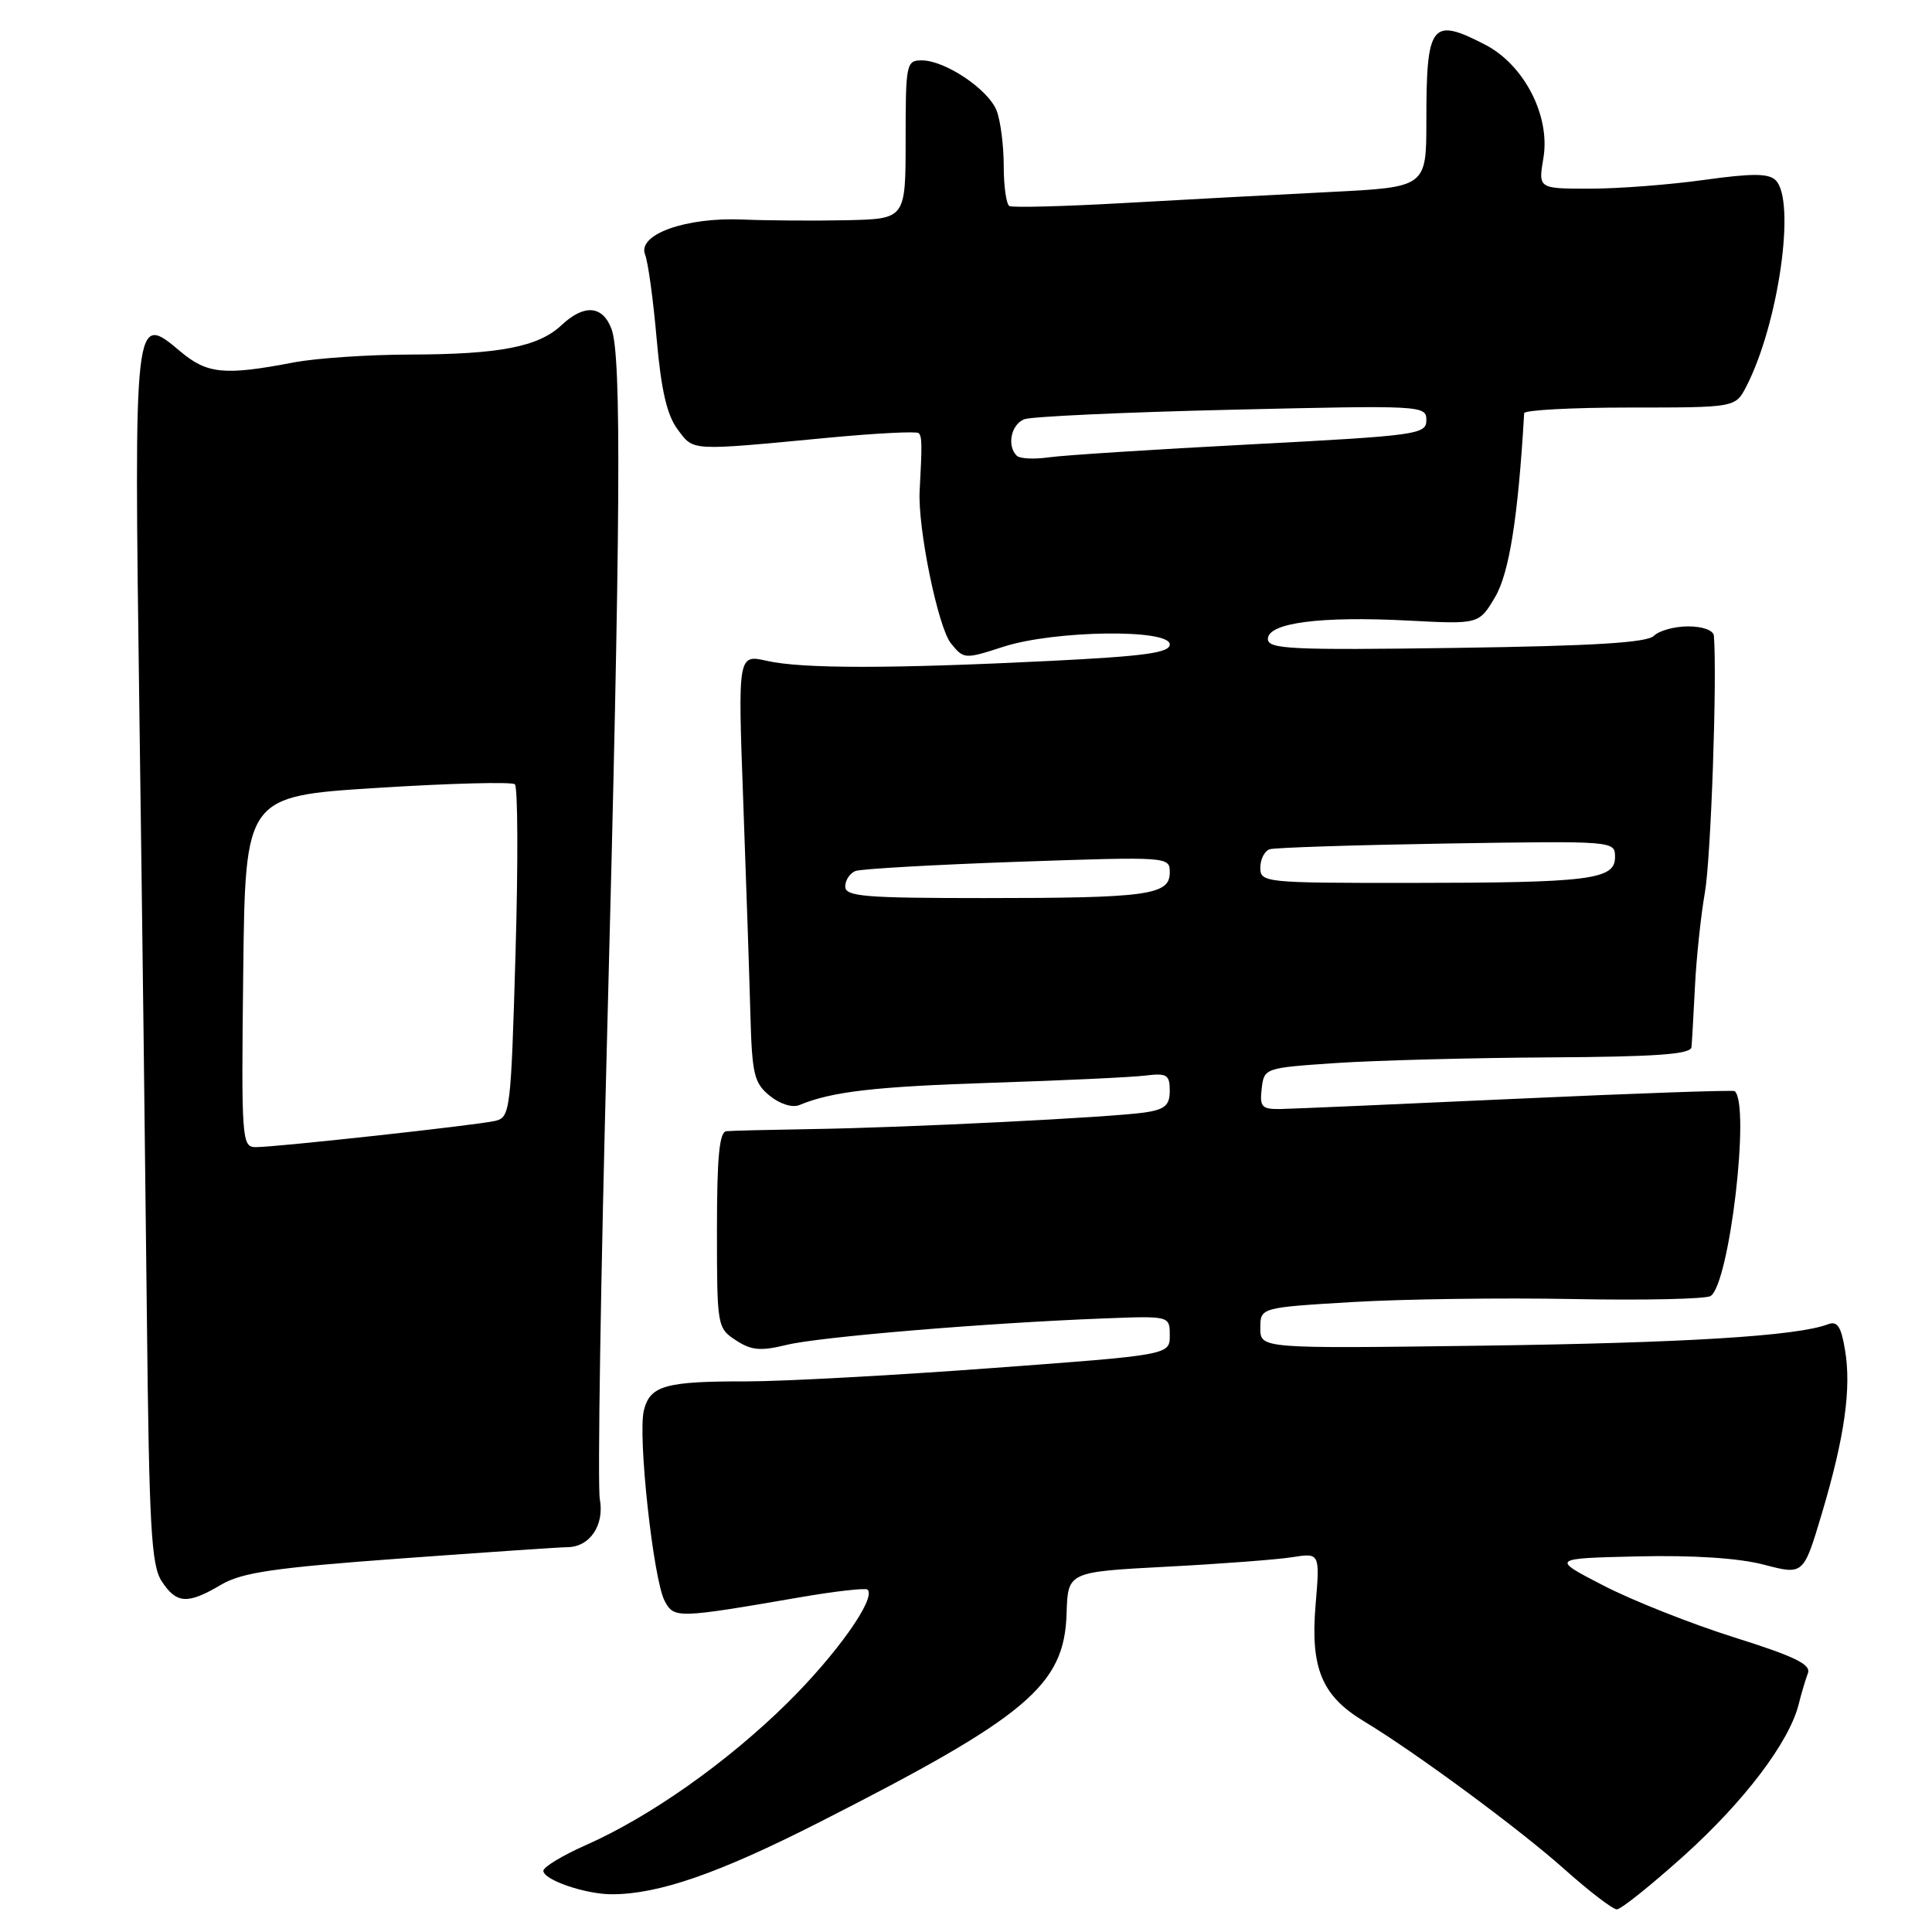 <?xml version="1.0" encoding="UTF-8" standalone="no"?>
<!DOCTYPE svg PUBLIC "-//W3C//DTD SVG 1.1//EN" "http://www.w3.org/Graphics/SVG/1.1/DTD/svg11.dtd" >
<svg xmlns="http://www.w3.org/2000/svg" xmlns:xlink="http://www.w3.org/1999/xlink" version="1.1" viewBox="0 0 256 256">
 <g >
 <path fill="currentColor"
d=" M 223.21 245.82 C 231.17 238.63 237.07 230.84 238.33 225.84 C 238.69 224.38 239.25 222.52 239.56 221.70 C 240.00 220.55 237.78 219.47 229.82 216.97 C 224.14 215.18 216.35 212.10 212.50 210.11 C 205.50 206.50 205.50 206.50 217.00 206.23 C 224.36 206.06 230.38 206.45 233.74 207.33 C 238.97 208.70 238.97 208.70 241.39 200.60 C 244.42 190.44 245.34 183.95 244.47 178.85 C 243.95 175.73 243.45 175.00 242.19 175.48 C 238.15 177.03 223.24 177.95 196.25 178.31 C 167.00 178.70 167.00 178.70 167.00 175.98 C 167.00 173.26 167.00 173.26 179.17 172.53 C 185.87 172.13 199.03 171.95 208.42 172.13 C 217.82 172.31 226.02 172.13 226.66 171.73 C 229.16 170.15 231.96 146.33 229.85 144.58 C 229.66 144.42 216.68 144.87 201.00 145.59 C 185.32 146.31 171.23 146.92 169.68 146.95 C 167.19 146.99 166.90 146.68 167.18 144.25 C 167.50 141.52 167.56 141.50 177.00 140.86 C 182.22 140.51 194.94 140.17 205.25 140.11 C 219.45 140.03 224.03 139.70 224.13 138.75 C 224.20 138.06 224.40 134.46 224.59 130.74 C 224.77 127.03 225.36 121.40 225.91 118.24 C 226.71 113.66 227.54 89.83 227.10 84.25 C 227.04 83.52 225.62 83.00 223.70 83.00 C 221.89 83.00 219.84 83.56 219.15 84.25 C 218.24 85.16 211.18 85.59 192.95 85.85 C 171.00 86.16 168.00 86.02 168.00 84.66 C 168.00 82.53 174.96 81.62 186.60 82.23 C 195.97 82.72 195.97 82.72 198.11 79.11 C 199.98 75.94 201.16 68.53 201.96 54.75 C 201.98 54.34 208.29 54.00 215.97 54.00 C 229.95 54.00 229.95 54.00 231.39 51.22 C 235.66 42.95 238.00 26.60 235.29 23.89 C 234.36 22.96 232.22 22.95 225.79 23.84 C 221.23 24.48 214.42 25.00 210.66 25.00 C 203.82 25.00 203.82 25.00 204.51 20.93 C 205.45 15.37 201.96 8.59 196.79 5.92 C 189.67 2.24 189.00 3.11 189.00 15.98 C 189.00 24.80 189.00 24.80 176.25 25.44 C 169.24 25.79 156.97 26.45 149.00 26.90 C 141.03 27.35 134.16 27.53 133.75 27.30 C 133.34 27.07 133.00 24.69 133.00 22.01 C 133.00 19.32 132.58 16.03 132.07 14.69 C 131.00 11.87 125.25 8.00 122.13 8.00 C 120.09 8.00 120.00 8.45 120.00 18.50 C 120.00 29.00 120.00 29.00 112.25 29.18 C 107.99 29.27 101.77 29.23 98.43 29.09 C 90.86 28.76 84.42 31.07 85.48 33.74 C 85.87 34.71 86.56 39.73 87.01 44.90 C 87.61 51.72 88.38 55.02 89.79 56.90 C 91.97 59.80 91.22 59.76 109.88 57.99 C 116.13 57.40 121.46 57.13 121.73 57.39 C 122.18 57.84 122.19 58.92 121.86 65.00 C 121.58 69.91 124.29 83.13 126.00 85.24 C 127.71 87.36 127.82 87.36 132.98 85.69 C 139.72 83.52 155.00 83.31 155.00 85.39 C 155.00 86.50 151.68 86.95 139.25 87.57 C 118.08 88.62 106.29 88.62 101.64 87.57 C 97.77 86.70 97.77 86.70 98.48 106.10 C 98.87 116.77 99.30 129.51 99.43 134.41 C 99.65 142.37 99.92 143.51 102.00 145.20 C 103.34 146.29 105.00 146.81 105.91 146.43 C 110.23 144.63 115.92 143.98 131.50 143.47 C 140.85 143.17 149.96 142.74 151.75 142.52 C 154.62 142.17 155.00 142.40 155.00 144.52 C 155.00 146.45 154.37 147.00 151.75 147.40 C 147.47 148.05 120.15 149.42 107.50 149.61 C 102.00 149.70 96.94 149.82 96.25 149.89 C 95.32 149.97 95.00 153.32 95.00 162.98 C 95.00 175.72 95.04 175.98 97.50 177.59 C 99.56 178.94 100.77 179.05 104.25 178.20 C 108.61 177.14 130.64 175.30 146.25 174.70 C 155.00 174.36 155.00 174.36 155.00 176.95 C 155.00 179.54 155.00 179.54 131.25 181.29 C 118.19 182.26 103.67 183.04 99.00 183.04 C 88.16 183.02 86.14 183.59 85.32 186.87 C 84.48 190.19 86.57 209.32 88.07 212.13 C 89.32 214.47 89.69 214.46 106.00 211.65 C 110.67 210.84 114.71 210.39 114.96 210.63 C 116.12 211.77 110.89 219.17 104.34 225.64 C 96.34 233.53 86.16 240.71 77.60 244.50 C 74.52 245.86 72.00 247.39 72.00 247.89 C 72.00 249.09 77.56 251.00 81.07 251.00 C 87.26 251.00 95.20 248.25 108.50 241.49 C 136.18 227.42 141.05 223.31 141.33 213.76 C 141.50 208.29 141.50 208.29 154.50 207.60 C 161.65 207.23 169.17 206.66 171.20 206.34 C 174.90 205.76 174.90 205.76 174.32 212.68 C 173.62 221.05 175.15 224.72 180.73 228.08 C 187.58 232.21 201.31 242.34 207.33 247.71 C 210.59 250.62 213.70 253.00 214.24 253.00 C 214.79 253.00 218.82 249.77 223.21 245.82 Z  M 29.27 210.00 C 32.06 208.36 36.25 207.74 53.08 206.51 C 64.31 205.69 74.26 205.01 75.18 205.01 C 78.15 204.99 80.11 202.10 79.48 198.65 C 79.16 196.92 79.60 169.18 80.45 137.00 C 82.24 69.02 82.38 47.12 81.02 43.57 C 79.84 40.46 77.39 40.28 74.41 43.08 C 71.36 45.95 66.24 46.95 54.39 46.98 C 48.82 46.99 41.85 47.46 38.89 48.03 C 29.74 49.78 27.45 49.56 23.89 46.56 C 17.75 41.40 17.75 41.40 18.47 94.50 C 18.83 120.35 19.27 156.25 19.46 174.28 C 19.76 202.40 20.04 207.41 21.43 209.53 C 23.39 212.52 24.85 212.61 29.27 210.00 Z  M 112.00 117.47 C 112.00 116.63 112.61 115.70 113.36 115.41 C 114.12 115.13 123.79 114.58 134.87 114.19 C 154.95 113.50 155.00 113.51 155.00 115.62 C 155.00 118.60 152.08 119.00 130.38 119.00 C 114.54 119.00 112.00 118.79 112.00 117.47 Z  M 167.00 114.97 C 167.00 113.85 167.56 112.75 168.25 112.53 C 168.94 112.31 179.51 111.97 191.75 111.77 C 213.98 111.42 214.00 111.42 214.00 113.58 C 214.00 116.56 210.68 116.98 186.75 116.99 C 167.56 117.00 167.00 116.94 167.00 114.97 Z  M 134.72 60.38 C 133.39 59.06 133.98 56.22 135.73 55.55 C 136.68 55.19 149.05 54.62 163.23 54.29 C 188.48 53.70 189.00 53.72 189.00 55.67 C 189.00 57.56 187.88 57.72 165.75 58.88 C 152.96 59.55 140.91 60.32 138.97 60.60 C 137.03 60.88 135.11 60.78 134.72 60.38 Z  M 32.23 128.75 C 32.50 105.50 32.50 105.50 50.00 104.40 C 59.62 103.79 67.82 103.58 68.22 103.92 C 68.62 104.26 68.66 114.33 68.31 126.29 C 67.70 147.28 67.61 148.06 65.59 148.53 C 63.10 149.10 36.65 152.00 33.89 152.00 C 32.04 152.00 31.97 151.12 32.23 128.75 Z "/>
</g>
</svg>